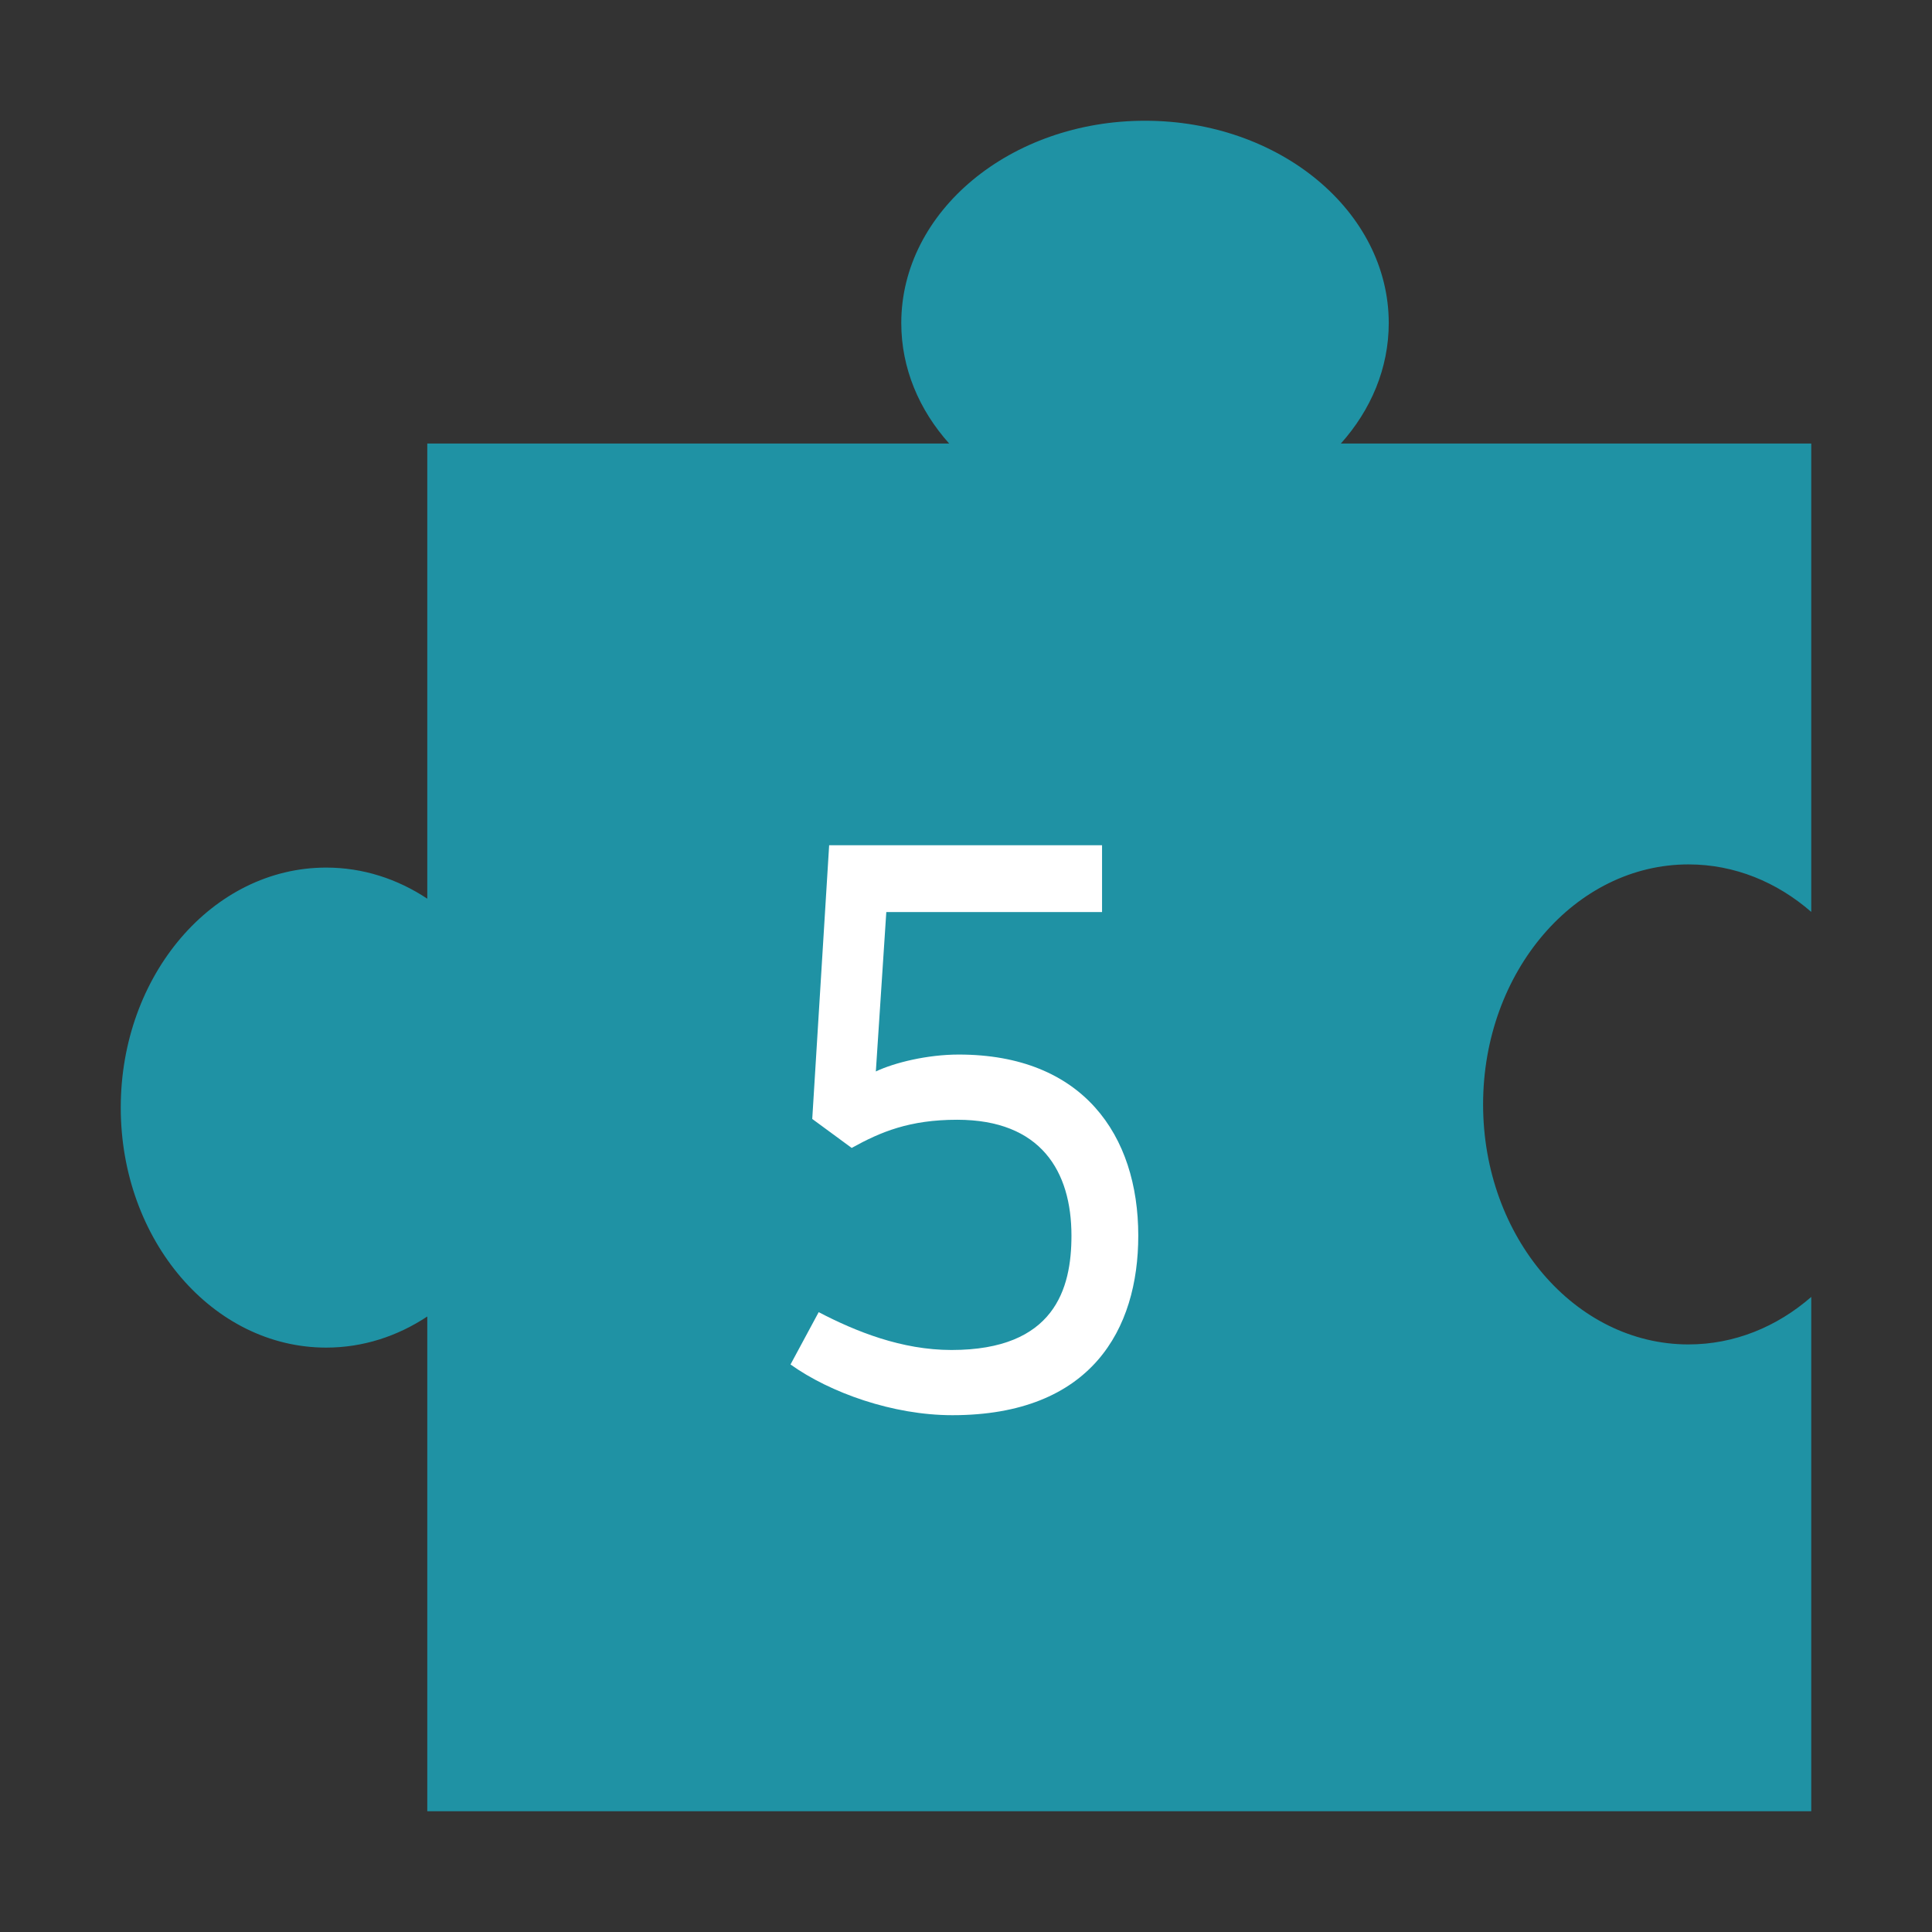<svg clip-rule="evenodd" fill-rule="evenodd" stroke-linejoin="round" stroke-miterlimit="2" viewBox="0 0 48 48" xmlns="http://www.w3.org/2000/svg"><rect x="0" y="0" width="48" height="48" fill="#333333" stroke="none"/><g fill-rule="nonzero"><path d="m41.951 33.402c-2.819 0-5.104-2.67-5.104-5.963s2.285-5.963 5.104-5.963c1.143 0 2.198.439 3.049 1.18v-11.636h-11.687c.748-.836 1.19-1.872 1.19-2.993 0-2.776-2.711-5.027-6.055-5.027-3.345 0-6.056 2.251-6.056 5.027 0 1.121.442 2.157 1.19 2.993h-12.966v11.308c-.741-.491-1.598-.773-2.512-.773-2.819 0-5.104 2.669-5.104 5.963 0 3.293 2.285 5.963 5.104 5.963.914 0 1.771-.282 2.512-.773v12.292h34.384v-12.778c-.851.741-1.906 1.18-3.049 1.18z" fill="#1f92a4"/><path d="m22.02 22.66h5.36v-1.66h-6.78l-.42 6.8.98.72c.72-.4 1.44-.7 2.62-.7 2.08 0 2.84 1.28 2.84 2.88 0 1.32-.42 2.84-2.98 2.84-1.24 0-2.38-.46-3.3-.94l-.7 1.3c.98.7 2.54 1.26 4.02 1.26 3.46 0 4.62-2.14 4.62-4.46 0-2.5-1.38-4.5-4.46-4.5-.78 0-1.6.201-2.06.42z" fill="#fff"/></g></svg>